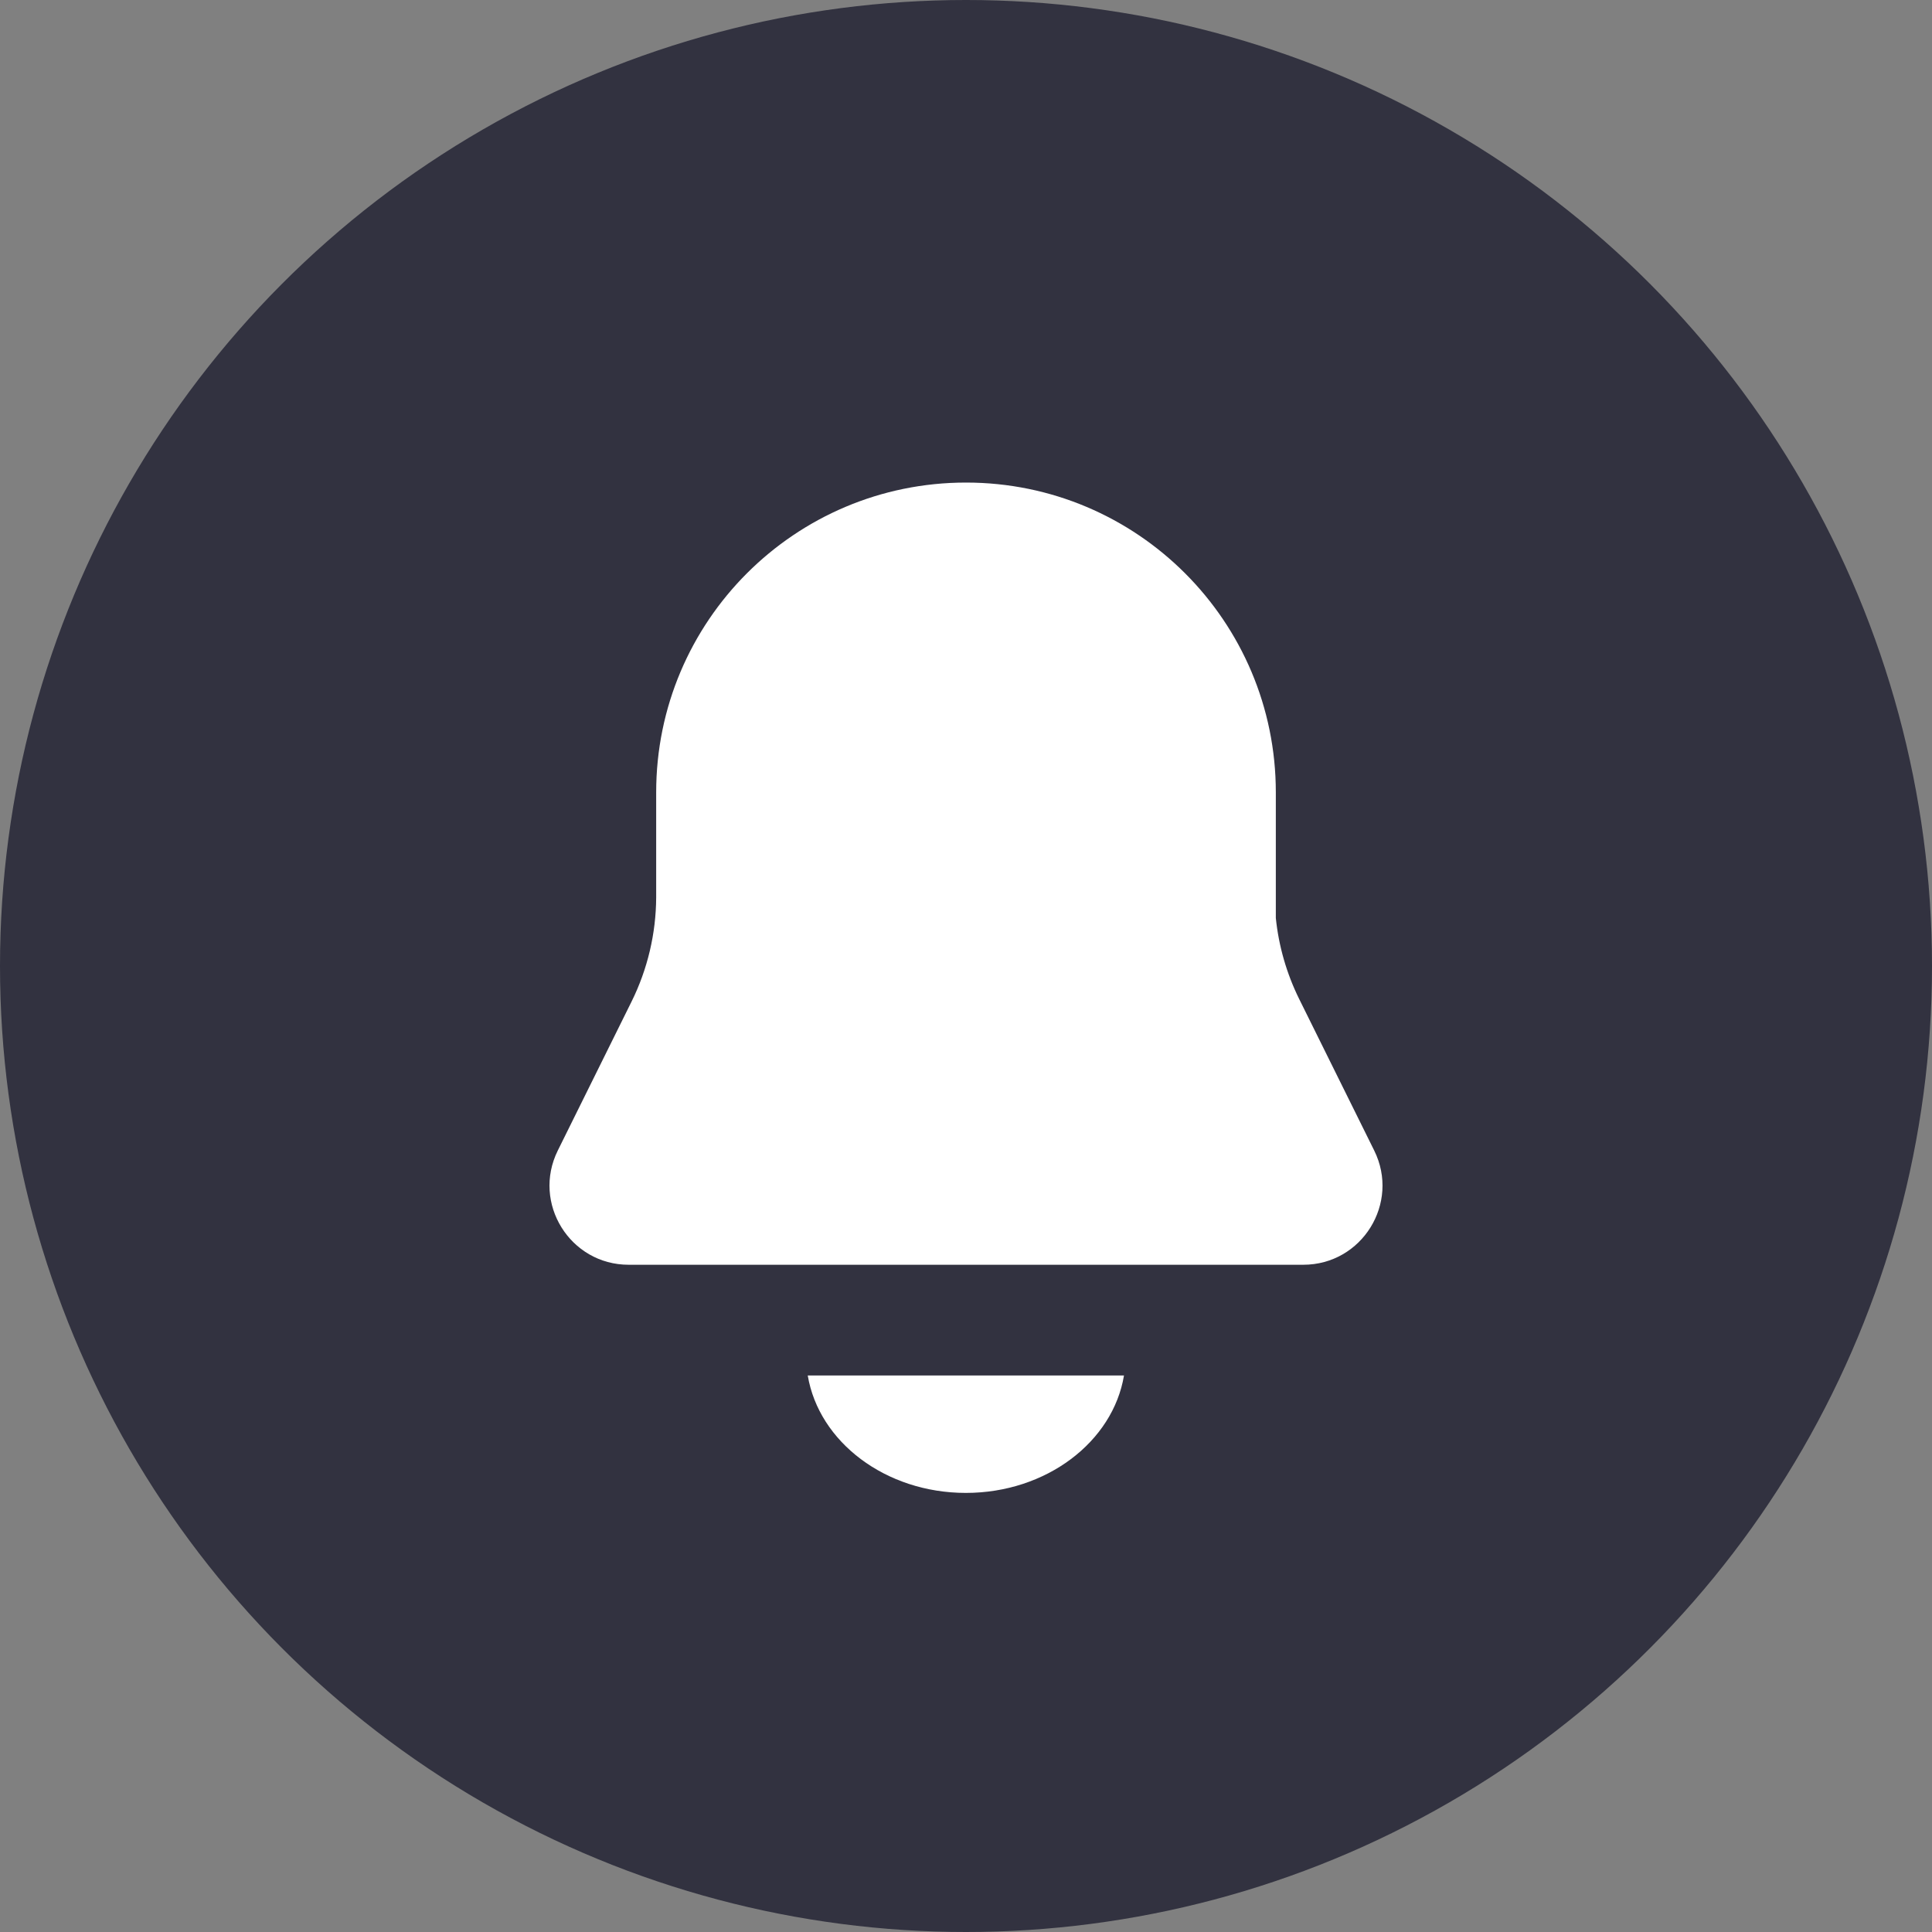 
<svg width="44" height="44" viewBox="0 0 44 44" fill="none" xmlns="http://www.w3.org/2000/svg">
<rect x="0" y="0" width="44" height="44" fill="#808080" stroke="none"/>
<circle cx="22" cy="22" r="22" fill="#323240"/>
<path fill-rule="evenodd" clip-rule="evenodd" d="M14.944 18.046C14.944 14.149 18.103 10.99 22 10.99C25.897 10.99 29.056 14.149 29.056 18.046V20.907C29.122 21.549 29.302 22.174 29.589 22.754L31.297 26.203C31.889 27.4 31.018 28.804 29.682 28.804H22.033L22 28.804L21.966 28.804H14.317C12.982 28.804 12.111 27.4 12.703 26.203L14.383 22.811C14.748 22.074 14.94 21.262 14.944 20.439V18.046ZM21.997 34C20.165 34 18.649 32.837 18.396 31.326H25.598C25.346 32.837 23.83 34 21.997 34ZM18.36 30.88L18.36 30.864V30.896L18.36 30.88Z" fill="white"/>
</svg>
